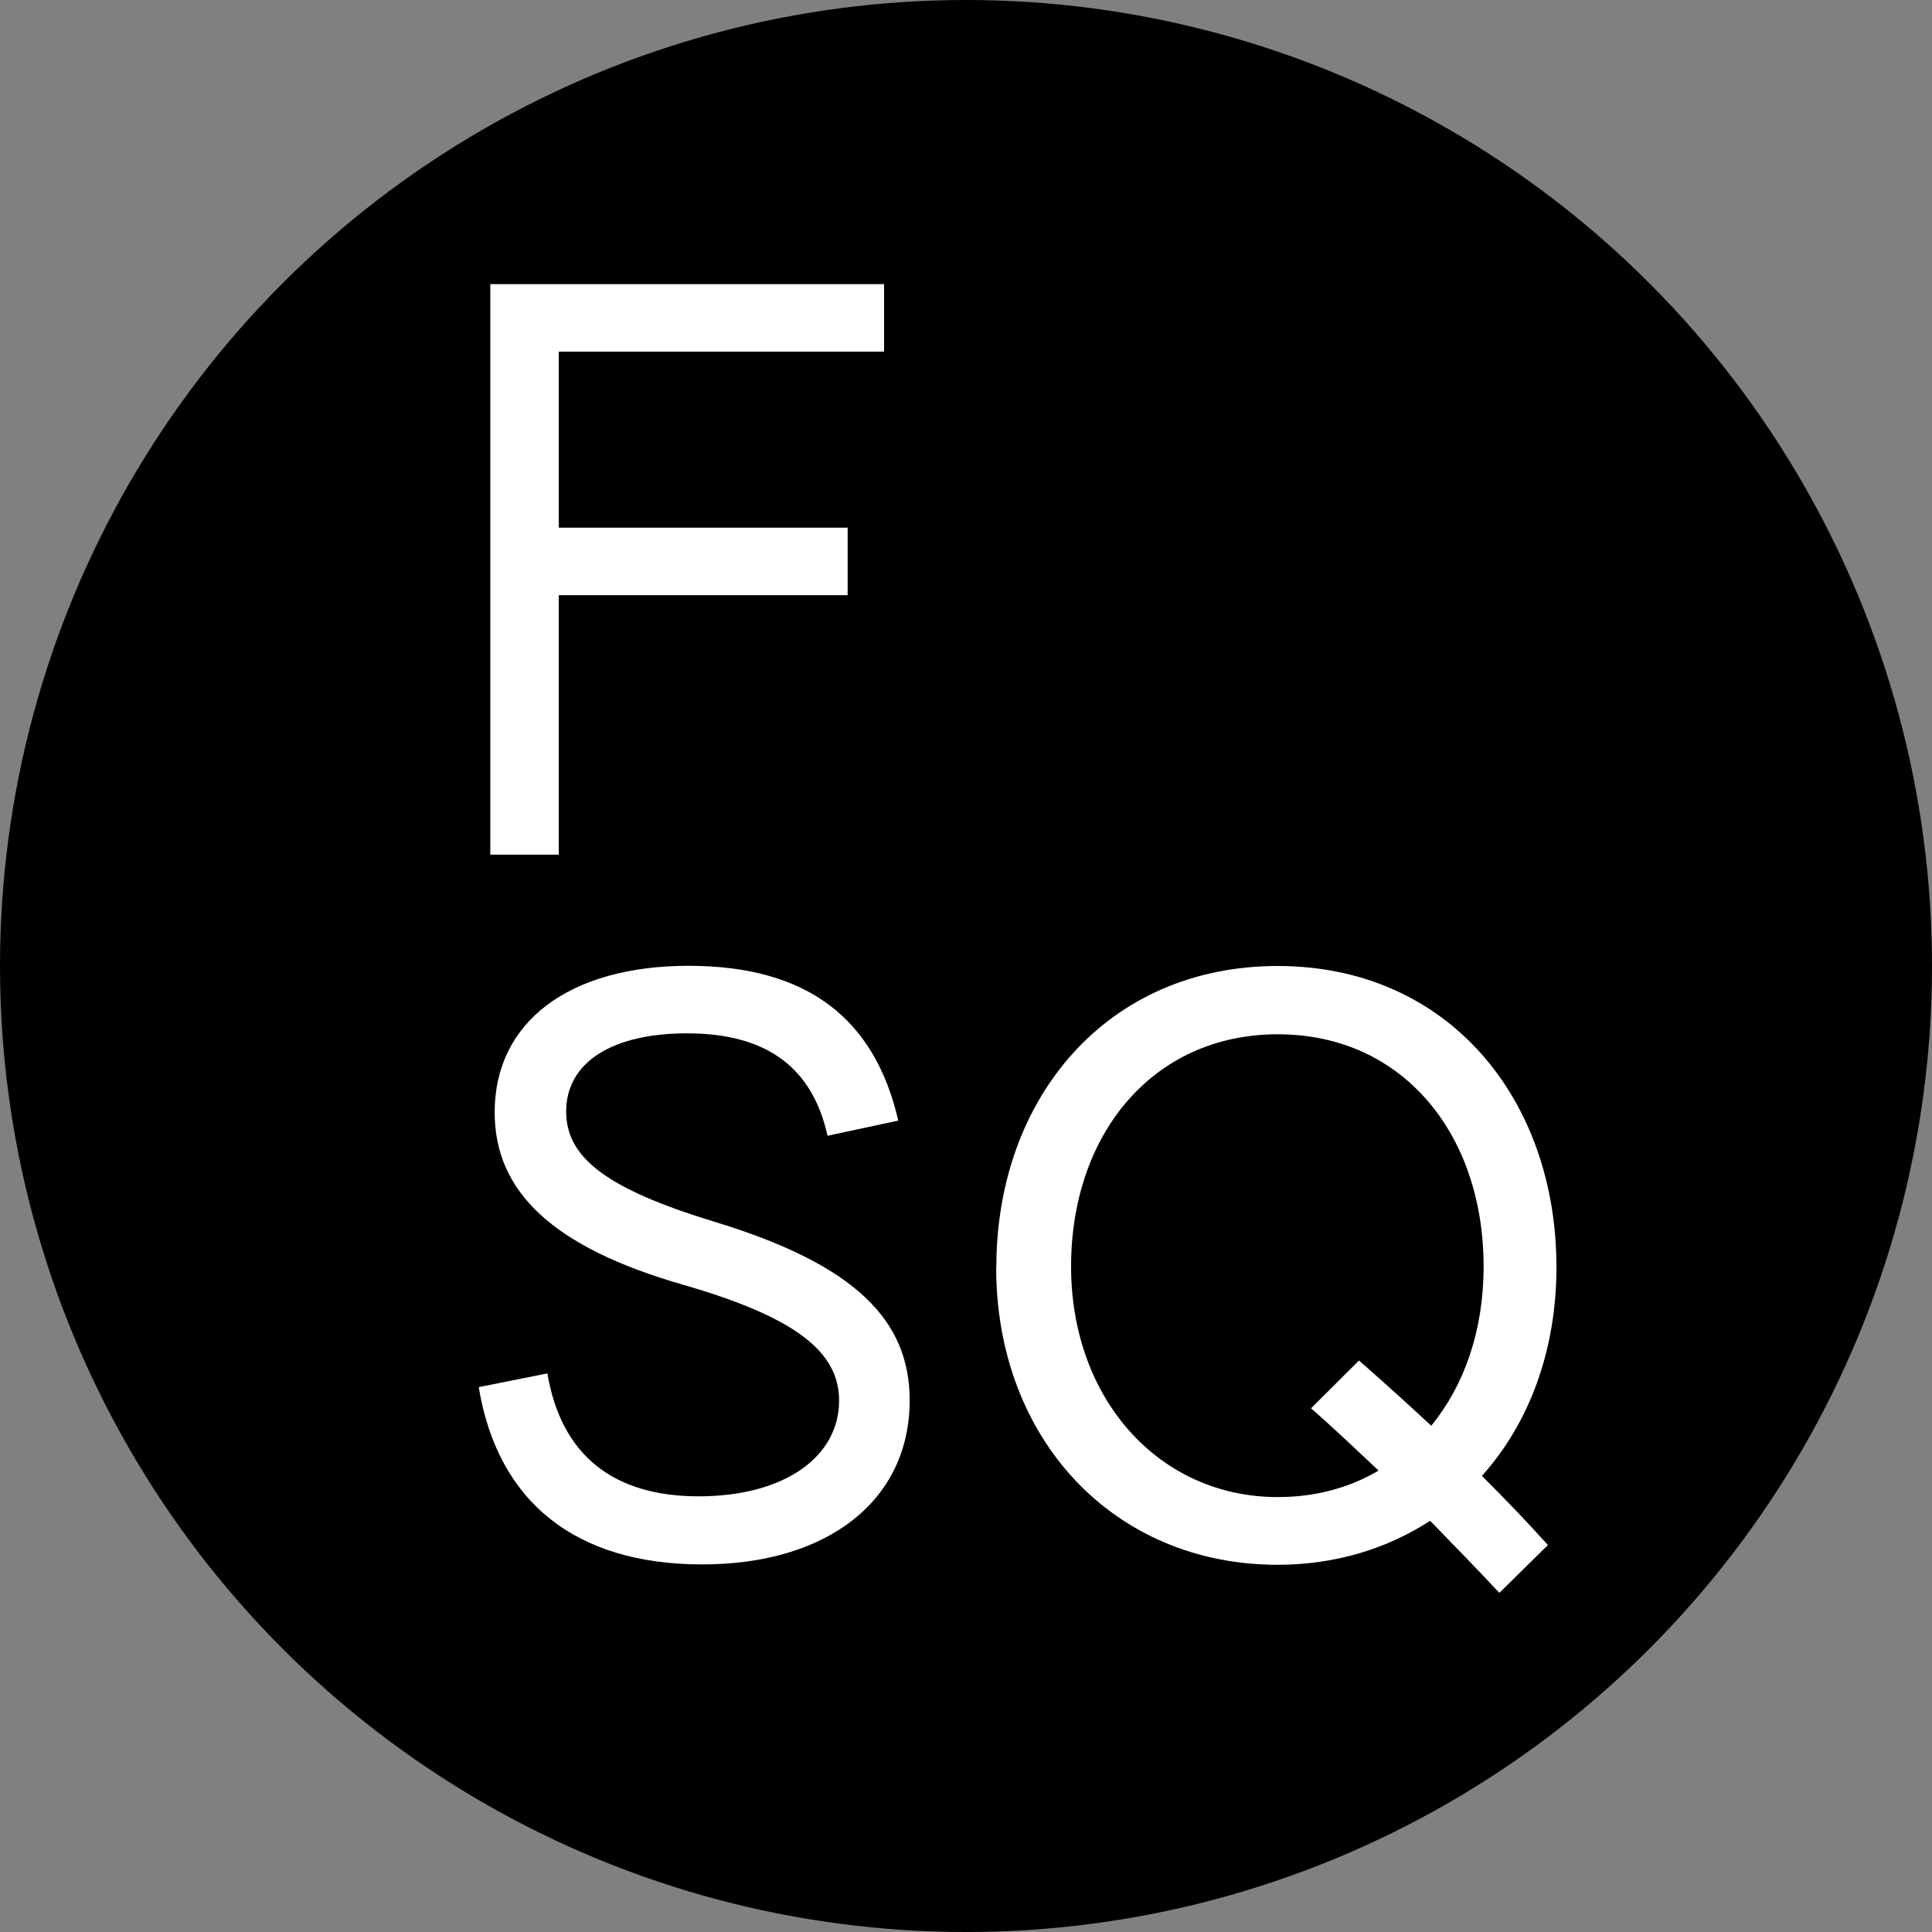 <?xml version="1.0" encoding="UTF-8"?><svg id="Layer_2" xmlns="http://www.w3.org/2000/svg" width="101.86" height="101.86" viewBox="0 0 101.86 101.86"><rect x="0" y="0" width="101.86" height="101.86" fill="#808080" stroke="none"/><defs><style>.cls-1{fill:#000;}.cls-1,.cls-2{stroke-width:0px;}.cls-2{fill:#fff;}</style></defs><g id="Layer_1-2"><circle class="cls-1" cx="50.93" cy="50.93" r="50.93"/><path class="cls-2" d="M25.85,14.98h20.76v3.56h-17.15v9.28h15.23v3.56h-15.23v13.68h-3.61V14.98Z"/><path class="cls-2" d="M25.25,73.13l3.61-.72c.72,4.28,3.44,6.48,7.97,6.48s7.41-2.08,7.41-5.05c0-2.6-2.36-4.4-8.14-6.08-7.01-2-10.02-4.96-10.02-9.12,0-4.76,3.93-7.72,10.22-7.72s9.82,2.8,11.06,8.16l-3.73.8c-.8-3.6-3.21-5.4-7.41-5.4-3.93,0-6.37,1.52-6.37,4.12,0,2.4,2.05,4.05,7.77,5.8,7.54,2.28,10.34,5.25,10.34,9.43,0,5.25-4.29,8.65-10.94,8.65s-10.78-3.27-11.78-9.35Z"/><path class="cls-2" d="M52.53,66.81c0-8.92,5.84-15.88,14.83-15.88s14.7,7,14.7,15.88c0,4.4-1.45,8.25-3.93,11,1.2,1.2,2.36,2.4,3.48,3.65l-2.56,2.52c-1.16-1.24-2.4-2.52-3.65-3.8-2.28,1.48-5.01,2.32-8.05,2.32-8.66-.01-14.83-6.65-14.83-15.69ZM72.68,77.53c-1.2-1.12-2.36-2.24-3.56-3.28l2.53-2.52c1.28,1.12,2.56,2.28,3.81,3.44,1.73-2.12,2.76-5,2.76-8.4,0-6.96-4.25-12.24-10.85-12.24s-10.9,5.28-10.9,12.24,4.61,12.16,10.9,12.16c1.96,0,3.76-.48,5.32-1.4Z"/></g></svg>